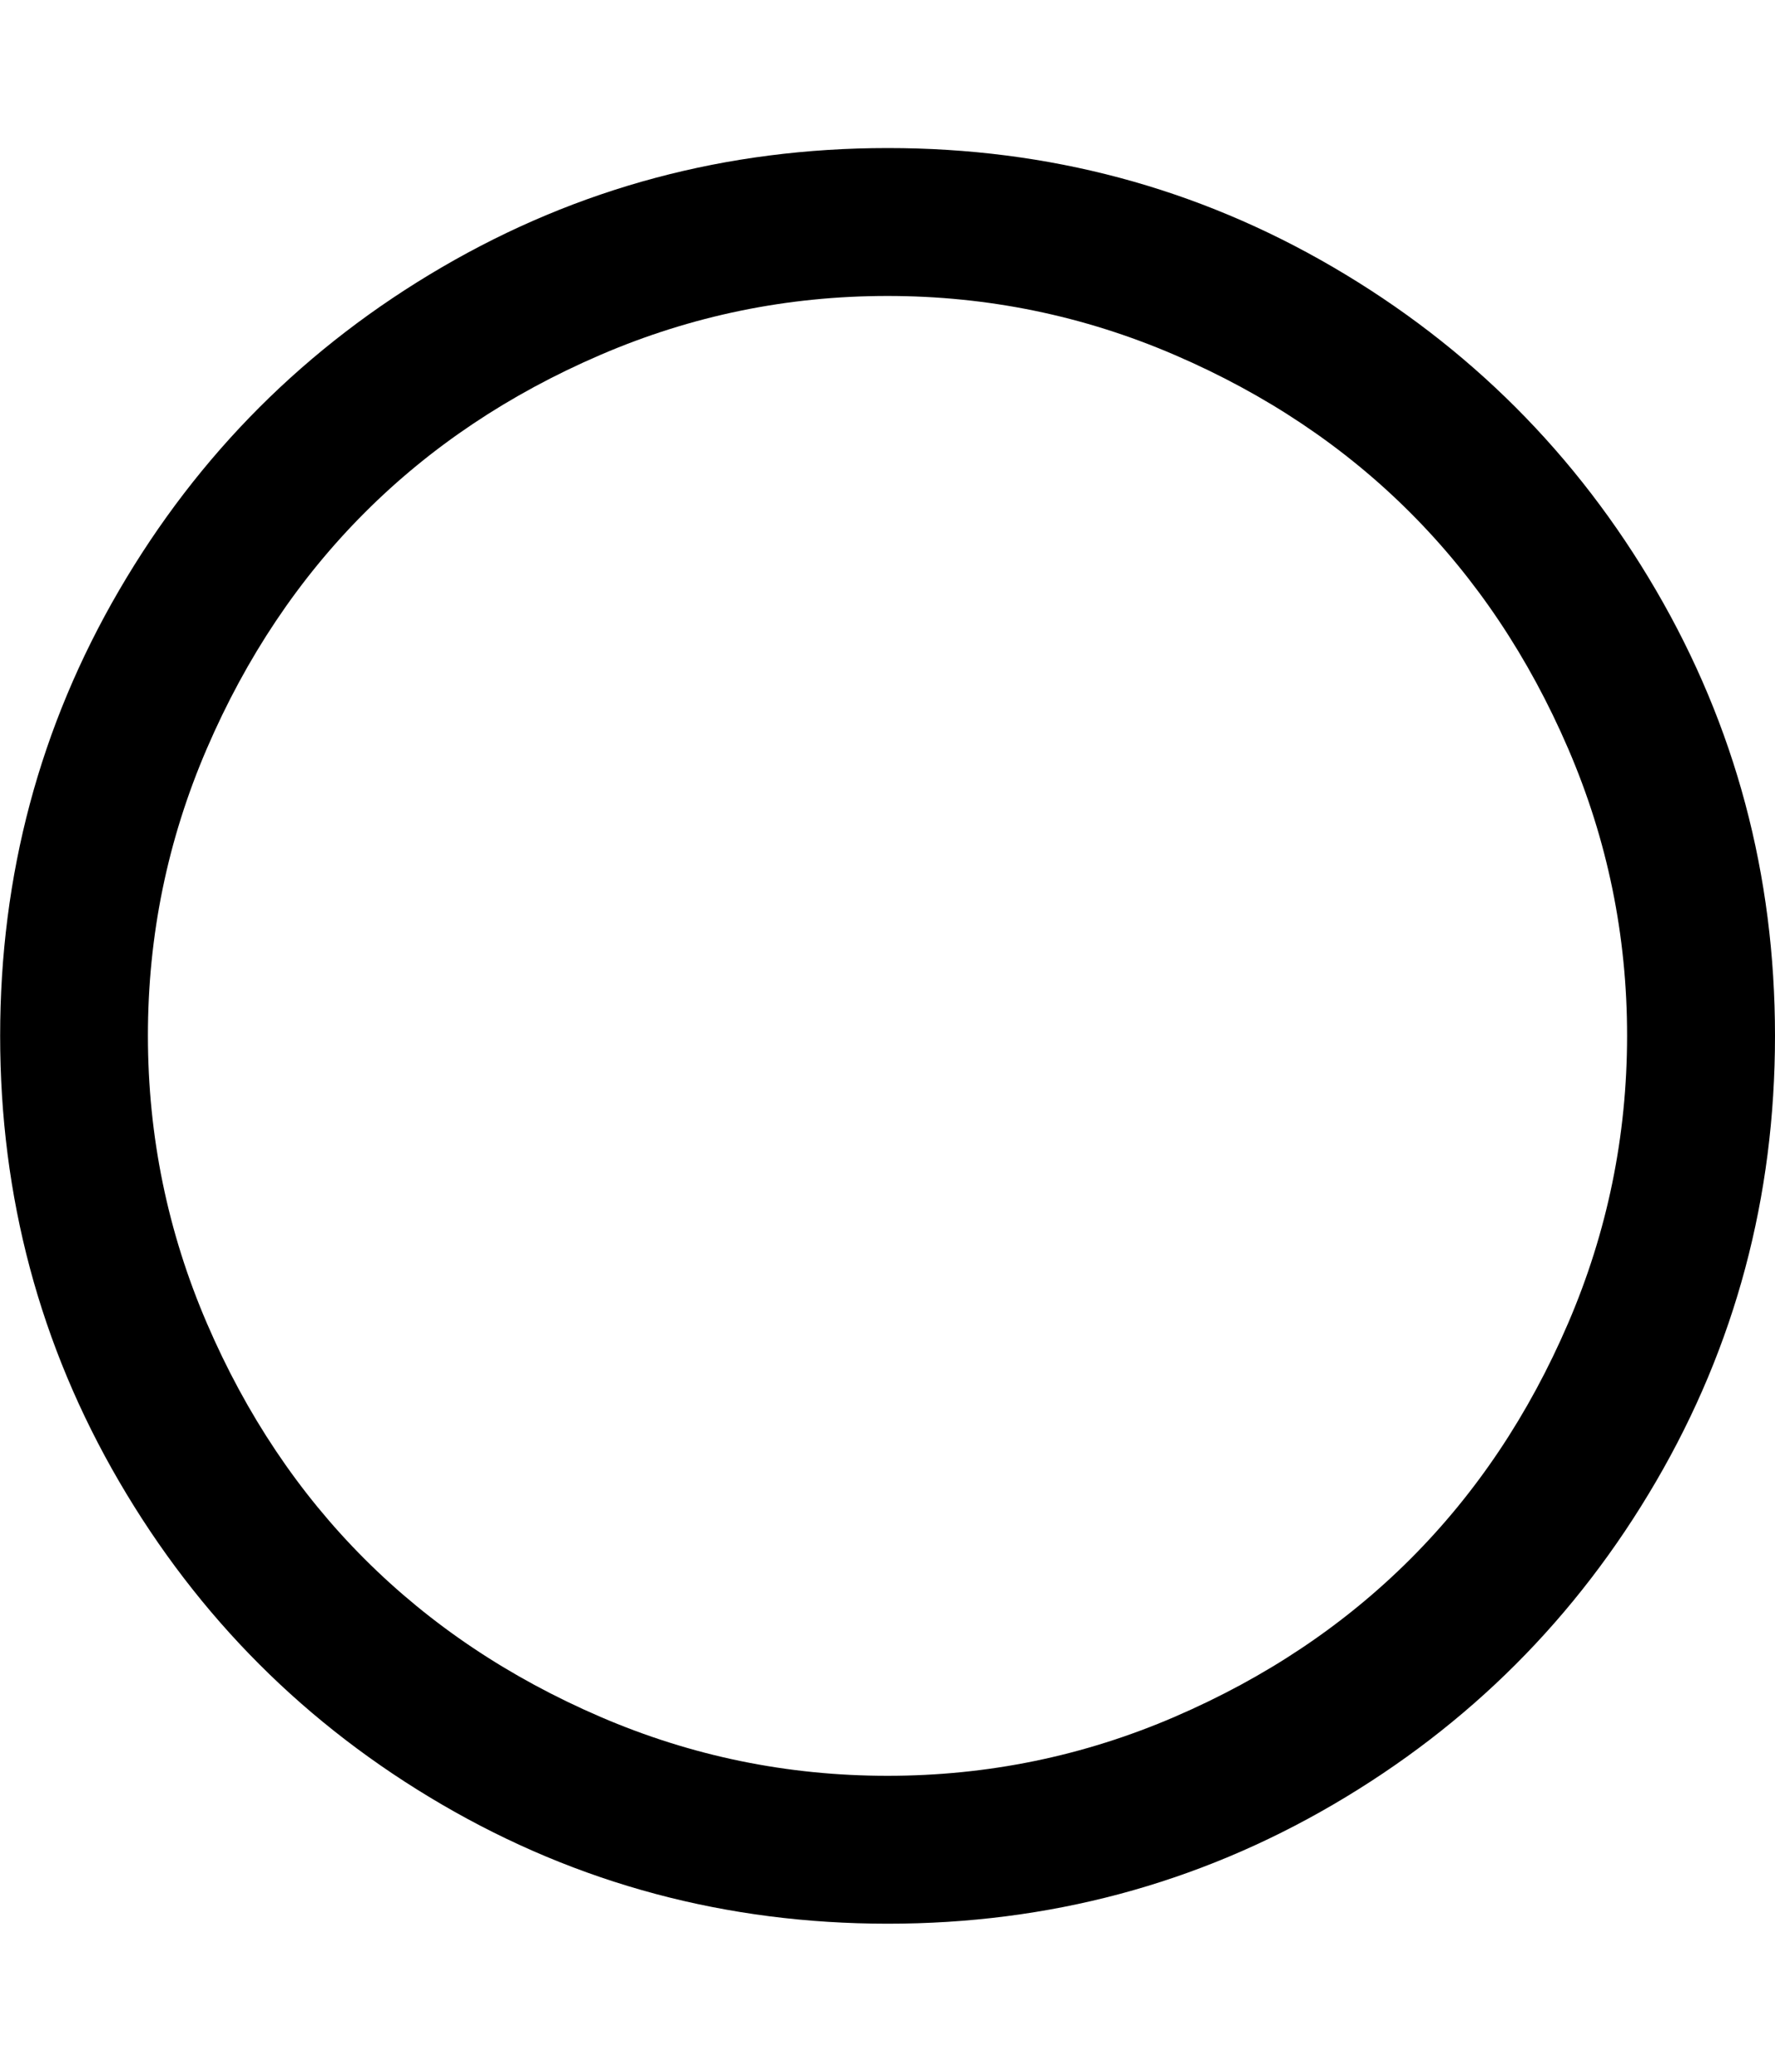 <svg xmlns="http://www.w3.org/2000/svg" width="24" height="28" viewBox="0 0 24 28"><path d="M12 4q-2.031 0-3.883.797T4.93 6.93t-2.133 3.187T2 14t.797 3.883T4.93 21.07t3.187 2.133T12 24t3.883-.797 3.187-2.133 2.133-3.187T22 14t-.797-3.883T19.07 6.93t-3.187-2.133T12 4zm12 10q0 3.266-1.609 6.023t-4.367 4.367-6.023 1.609-6.023-1.609-4.367-4.367T.002 14t1.609-6.023T5.978 3.61t6.023-1.609 6.023 1.609 4.367 4.367T24 14z"/></svg>